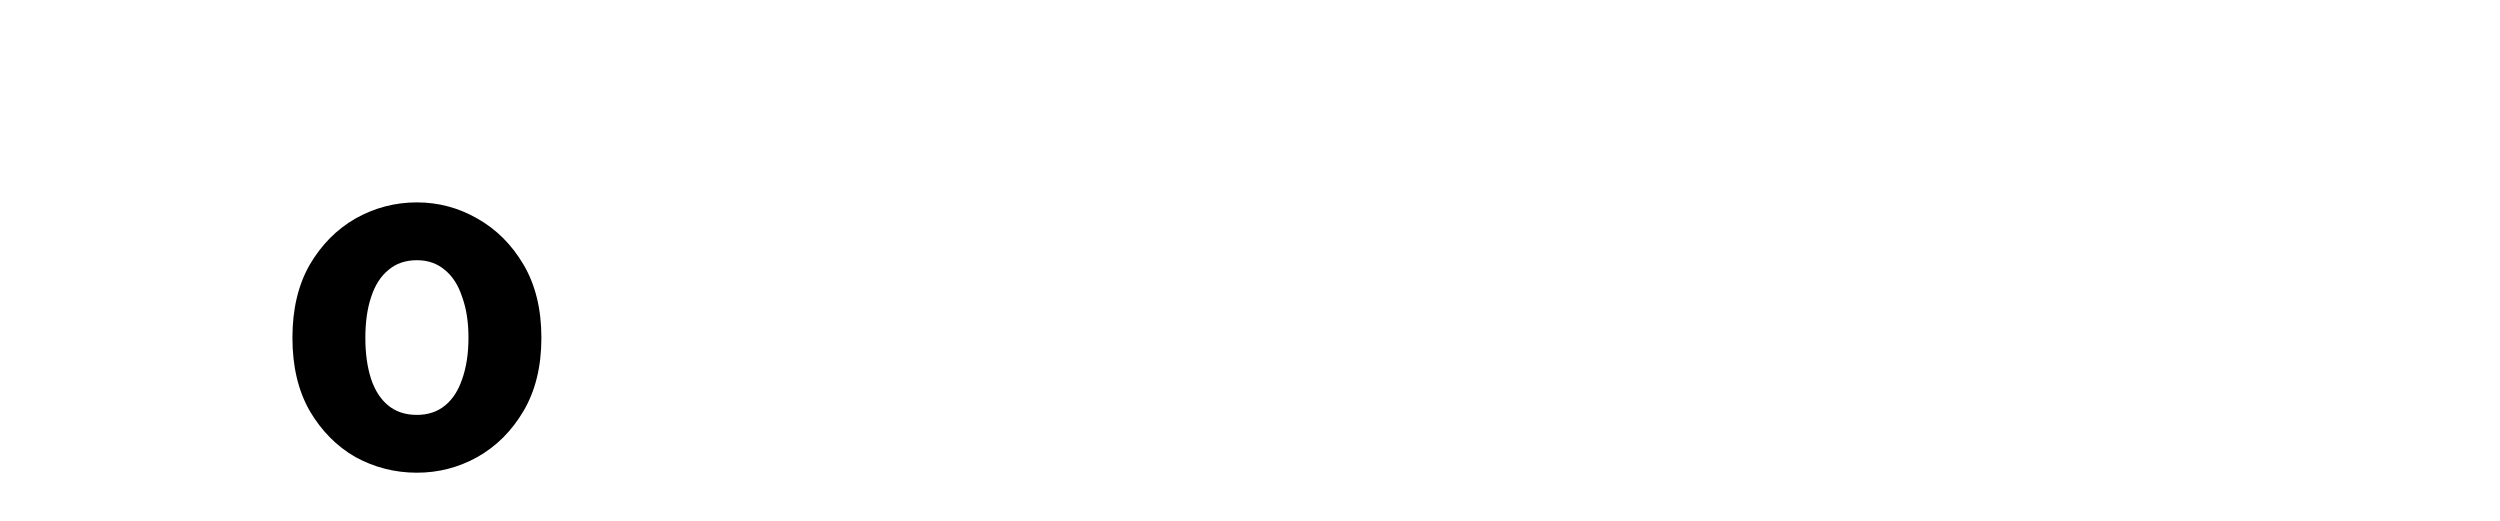 <?xml version="1.0" encoding="UTF-8" standalone="no"?>
<svg id="typewriter-o" height="75" width="360" fill="black" xmlns="http://www.w3.org/2000/svg">
    <!-- <path d="M91.867 49.528C91.867 49.068 91.693 48.788 91.347 48.688C91 48.581 90.607 48.515 90.167 48.488C89.733 48.461 89.307 48.418 88.887 48.358C88.467 48.298 88.183 48.081 88.037 47.708V47.268C88.037 46.635 87.96 45.891 87.807 45.038C87.647 44.178 87.45 43.308 87.217 42.428C86.983 41.541 86.737 40.671 86.477 39.818C86.217 38.965 85.97 38.205 85.737 37.538C85.503 36.871 85.317 36.335 85.177 35.928C85.03 35.521 84.957 35.318 84.957 35.318C84.723 35.378 84.533 35.408 84.387 35.408C83.9 35.408 83.473 35.308 83.107 35.108C82.747 34.901 82.343 34.681 81.897 34.448C81.443 34.221 80.89 34.005 80.237 33.798C79.59 33.598 78.73 33.498 77.657 33.498C76.47 33.498 75.297 33.418 74.137 33.258C72.977 33.098 71.803 33.018 70.617 33.018C68.99 33.018 67.47 33.388 66.057 34.128C64.637 34.868 63.39 35.838 62.317 37.038C61.243 38.238 60.403 39.591 59.797 41.098C59.183 42.605 58.877 44.128 58.877 45.668C58.877 46.301 58.893 47.045 58.927 47.898C58.953 48.758 59.027 49.615 59.147 50.468C59.26 51.321 59.447 52.118 59.707 52.858C59.967 53.598 60.33 54.155 60.797 54.528V55.748C60.91 55.861 61.06 55.925 61.247 55.938C61.44 55.958 61.63 55.968 61.817 55.968C62.003 55.968 62.17 55.988 62.317 56.028C62.463 56.075 62.58 56.198 62.667 56.398C63.04 57.471 63.53 58.291 64.137 58.858C64.75 59.418 65.403 59.895 66.097 60.288C66.79 60.681 67.483 61.071 68.177 61.458C68.877 61.851 69.517 62.425 70.097 63.178C70.323 63.151 70.57 63.128 70.837 63.108C71.097 63.095 71.34 63.088 71.567 63.088C72.493 63.088 73.4 63.155 74.287 63.288C75.173 63.415 76.063 63.478 76.957 63.478C77.917 63.478 78.78 63.231 79.547 62.738C80.313 62.251 80.973 61.631 81.527 60.878C81.873 60.385 82.19 59.965 82.477 59.618C82.77 59.265 83.067 58.938 83.367 58.638C83.673 58.331 84.007 58.041 84.367 57.768C84.733 57.495 85.16 57.181 85.647 56.828C85.82 56.715 86.03 56.571 86.277 56.398C86.523 56.225 86.77 56.028 87.017 55.808C87.263 55.595 87.473 55.378 87.647 55.158C87.82 54.945 87.907 54.735 87.907 54.528C87.907 54.268 87.873 54.008 87.807 53.748C87.733 53.488 87.697 53.228 87.697 52.968C87.697 52.675 87.74 52.325 87.827 51.918C87.913 51.518 88.05 51.128 88.237 50.748C88.423 50.375 88.657 50.065 88.937 49.818C89.21 49.571 89.55 49.448 89.957 49.448C90.27 49.448 90.587 49.518 90.907 49.658C91.227 49.805 91.517 49.981 91.777 50.188C91.837 49.895 91.867 49.675 91.867 49.528ZM96.207 49.188C96.207 49.588 96.143 49.971 96.017 50.338C95.883 50.698 95.737 51.008 95.577 51.268C95.423 51.528 95.28 51.745 95.147 51.918C95.013 52.091 94.947 52.195 94.947 52.228C94.947 52.515 95.043 52.818 95.237 53.138C95.423 53.458 95.517 53.805 95.517 54.178C95.517 54.351 95.45 54.468 95.317 54.528C95.19 54.588 95.053 54.618 94.907 54.618C94.647 54.618 94.43 54.588 94.257 54.528C94.283 55.081 94.333 55.618 94.407 56.138C94.48 56.658 94.517 57.195 94.517 57.748C94.517 58.588 94.437 59.131 94.277 59.378C94.117 59.625 93.95 59.775 93.777 59.828C93.603 59.888 93.437 59.955 93.277 60.028C93.117 60.101 93.037 60.368 93.037 60.828C93.037 61.088 92.857 61.421 92.497 61.828C92.137 62.235 91.7 62.641 91.187 63.048C90.68 63.455 90.16 63.801 89.627 64.088C89.093 64.381 88.667 64.528 88.347 64.528C88.26 64.528 88.157 64.498 88.037 64.438C88.037 64.671 88.053 64.918 88.087 65.178C88.113 65.438 88.127 65.685 88.127 65.918C88.127 66.291 88.01 66.545 87.777 66.678C87.55 66.805 87.29 66.928 86.997 67.048C86.563 67.248 86.113 67.545 85.647 67.938C85.187 68.325 84.71 68.721 84.217 69.128C83.723 69.535 83.223 69.891 82.717 70.198C82.21 70.498 81.68 70.648 81.127 70.648C80.667 70.648 80.24 70.535 79.847 70.308C79.46 70.075 79.003 69.958 78.477 69.958C78.017 69.958 77.627 70.021 77.307 70.148C76.987 70.281 76.69 70.428 76.417 70.588C76.143 70.748 75.86 70.891 75.567 71.018C75.28 71.151 74.947 71.218 74.567 71.218C73.813 71.218 73.06 71.021 72.307 70.628C71.553 70.241 70.83 69.931 70.137 69.698C69.73 69.551 69.297 69.441 68.837 69.368C68.37 69.295 67.92 69.215 67.487 69.128C67.053 69.041 66.64 68.905 66.247 68.718C65.853 68.531 65.513 68.265 65.227 67.918C64.62 67.165 63.91 66.541 63.097 66.048C62.283 65.555 61.457 65.091 60.617 64.658C59.777 64.218 58.967 63.761 58.187 63.288C57.407 62.808 56.727 62.178 56.147 61.398C55.707 60.785 55.213 60.125 54.667 59.418C54.113 58.711 53.6 57.965 53.127 57.178C52.647 56.398 52.247 55.601 51.927 54.788C51.607 53.975 51.447 53.178 51.447 52.398C51.447 51.818 51.507 51.255 51.627 50.708C51.74 50.155 51.863 49.595 51.997 49.028C52.123 48.468 52.247 47.911 52.367 47.358C52.48 46.805 52.537 46.241 52.537 45.668V45.188C52.537 45.068 52.493 44.938 52.407 44.798C52.32 44.651 52.227 44.511 52.127 44.378C52.02 44.251 51.917 44.138 51.817 44.038C51.717 43.931 51.653 43.878 51.627 43.878C51.567 43.878 51.537 43.895 51.537 43.928C51.563 43.668 51.643 43.268 51.777 42.728C51.903 42.195 52.057 41.645 52.237 41.078C52.41 40.511 52.583 39.991 52.757 39.518C52.93 39.038 53.09 38.725 53.237 38.578C53.41 38.438 53.573 38.288 53.727 38.128C53.887 37.968 53.967 37.758 53.967 37.498C53.967 37.231 53.953 36.978 53.927 36.738C53.9 36.491 53.887 36.235 53.887 35.968C53.887 35.621 53.93 35.411 54.017 35.338C54.103 35.271 54.22 35.238 54.367 35.238C54.507 35.238 54.65 35.215 54.797 35.168C54.943 35.128 55.087 34.975 55.227 34.708C55.493 34.188 55.747 33.705 55.987 33.258C56.233 32.811 56.503 32.398 56.797 32.018C57.083 31.645 57.417 31.298 57.797 30.978C58.17 30.658 58.633 30.351 59.187 30.058C59.647 29.798 60.103 29.481 60.557 29.108C61.003 28.728 61.46 28.351 61.927 27.978C62.387 27.598 62.857 27.278 63.337 27.018C63.817 26.758 64.33 26.628 64.877 26.628C65.663 26.628 66.423 26.491 67.157 26.218C67.897 25.945 68.643 25.735 69.397 25.588C70.583 25.415 71.763 25.248 72.937 25.088C74.11 24.928 75.307 24.848 76.527 24.848C77.193 24.848 78.003 24.958 78.957 25.178C79.917 25.391 80.897 25.671 81.897 26.018C82.89 26.365 83.83 26.758 84.717 27.198C85.603 27.631 86.307 28.065 86.827 28.498V28.628C86.827 29.035 86.753 29.448 86.607 29.868C86.46 30.288 86.387 30.701 86.387 31.108C86.387 31.161 86.387 31.218 86.387 31.278C86.387 31.338 86.417 31.368 86.477 31.368C86.97 31.368 87.44 31.301 87.887 31.168C88.34 31.041 88.81 30.978 89.297 30.978C89.357 31.471 89.577 31.805 89.957 31.978C90.33 32.151 90.707 32.308 91.087 32.448C91.433 32.628 91.757 32.941 92.057 33.388C92.363 33.835 92.647 34.341 92.907 34.908C93.167 35.475 93.42 36.031 93.667 36.578C93.913 37.131 94.153 37.581 94.387 37.928C94.62 38.275 94.83 38.688 95.017 39.168C95.203 39.648 95.363 40.148 95.497 40.668C95.623 41.188 95.717 41.701 95.777 42.208C95.837 42.715 95.867 43.185 95.867 43.618C95.867 44.198 95.757 44.685 95.537 45.078C95.317 45.471 95.077 45.818 94.817 46.118C94.557 46.425 94.32 46.715 94.107 46.988C93.887 47.261 93.777 47.575 93.777 47.928C93.777 48.128 93.82 48.315 93.907 48.488C93.993 48.661 94.11 48.821 94.257 48.968C94.317 48.941 94.44 48.911 94.627 48.878C94.813 48.851 94.907 48.765 94.907 48.618V48.578C94.907 48.345 94.813 48.128 94.627 47.928C94.44 47.721 94.347 47.475 94.347 47.188C94.347 47.128 94.373 47.031 94.427 46.898C94.487 46.771 94.56 46.708 94.647 46.708C94.82 46.708 94.993 46.815 95.167 47.028C95.34 47.248 95.507 47.481 95.667 47.728C95.827 47.975 95.95 48.185 96.037 48.358C96.123 48.531 96.167 48.588 96.167 48.528L96.127 48.488C96.153 48.635 96.173 48.758 96.187 48.858C96.2 48.958 96.207 49.068 96.207 49.188Z"/> -->
    <path fill="black" d="m 60.035,68.069 q -4.725,0 -8.85,-2.25 -4.05,-2.325 -6.6,-6.675 -2.475,-4.35 -2.475,-10.5 0,-6.15 2.475,-10.5 2.55,-4.35 6.6,-6.675 4.125,-2.325 8.85,-2.325 4.65,0 8.7,2.325 4.125,2.325 6.675,6.675 2.55,4.35 2.55,10.5 0,6.15 -2.55,10.5 -2.55,4.35 -6.675,6.675 -4.05,2.25 -8.7,2.25 z m 0,-8.325 q 2.4,0 4.05,-1.35 1.65,-1.35 2.475,-3.825 0.9,-2.55 0.9,-5.925 0,-3.375 -0.9,-5.85 -0.825,-2.55 -2.475,-3.9 -1.65,-1.425 -4.05,-1.425 -2.475,0 -4.125,1.425 -1.65,1.35 -2.475,3.9 -0.825,2.475 -0.825,5.85 0,3.375 0.825,5.925 0.825,2.475 2.475,3.825 1.65,1.35 4.125,1.35 z"/>
</svg>